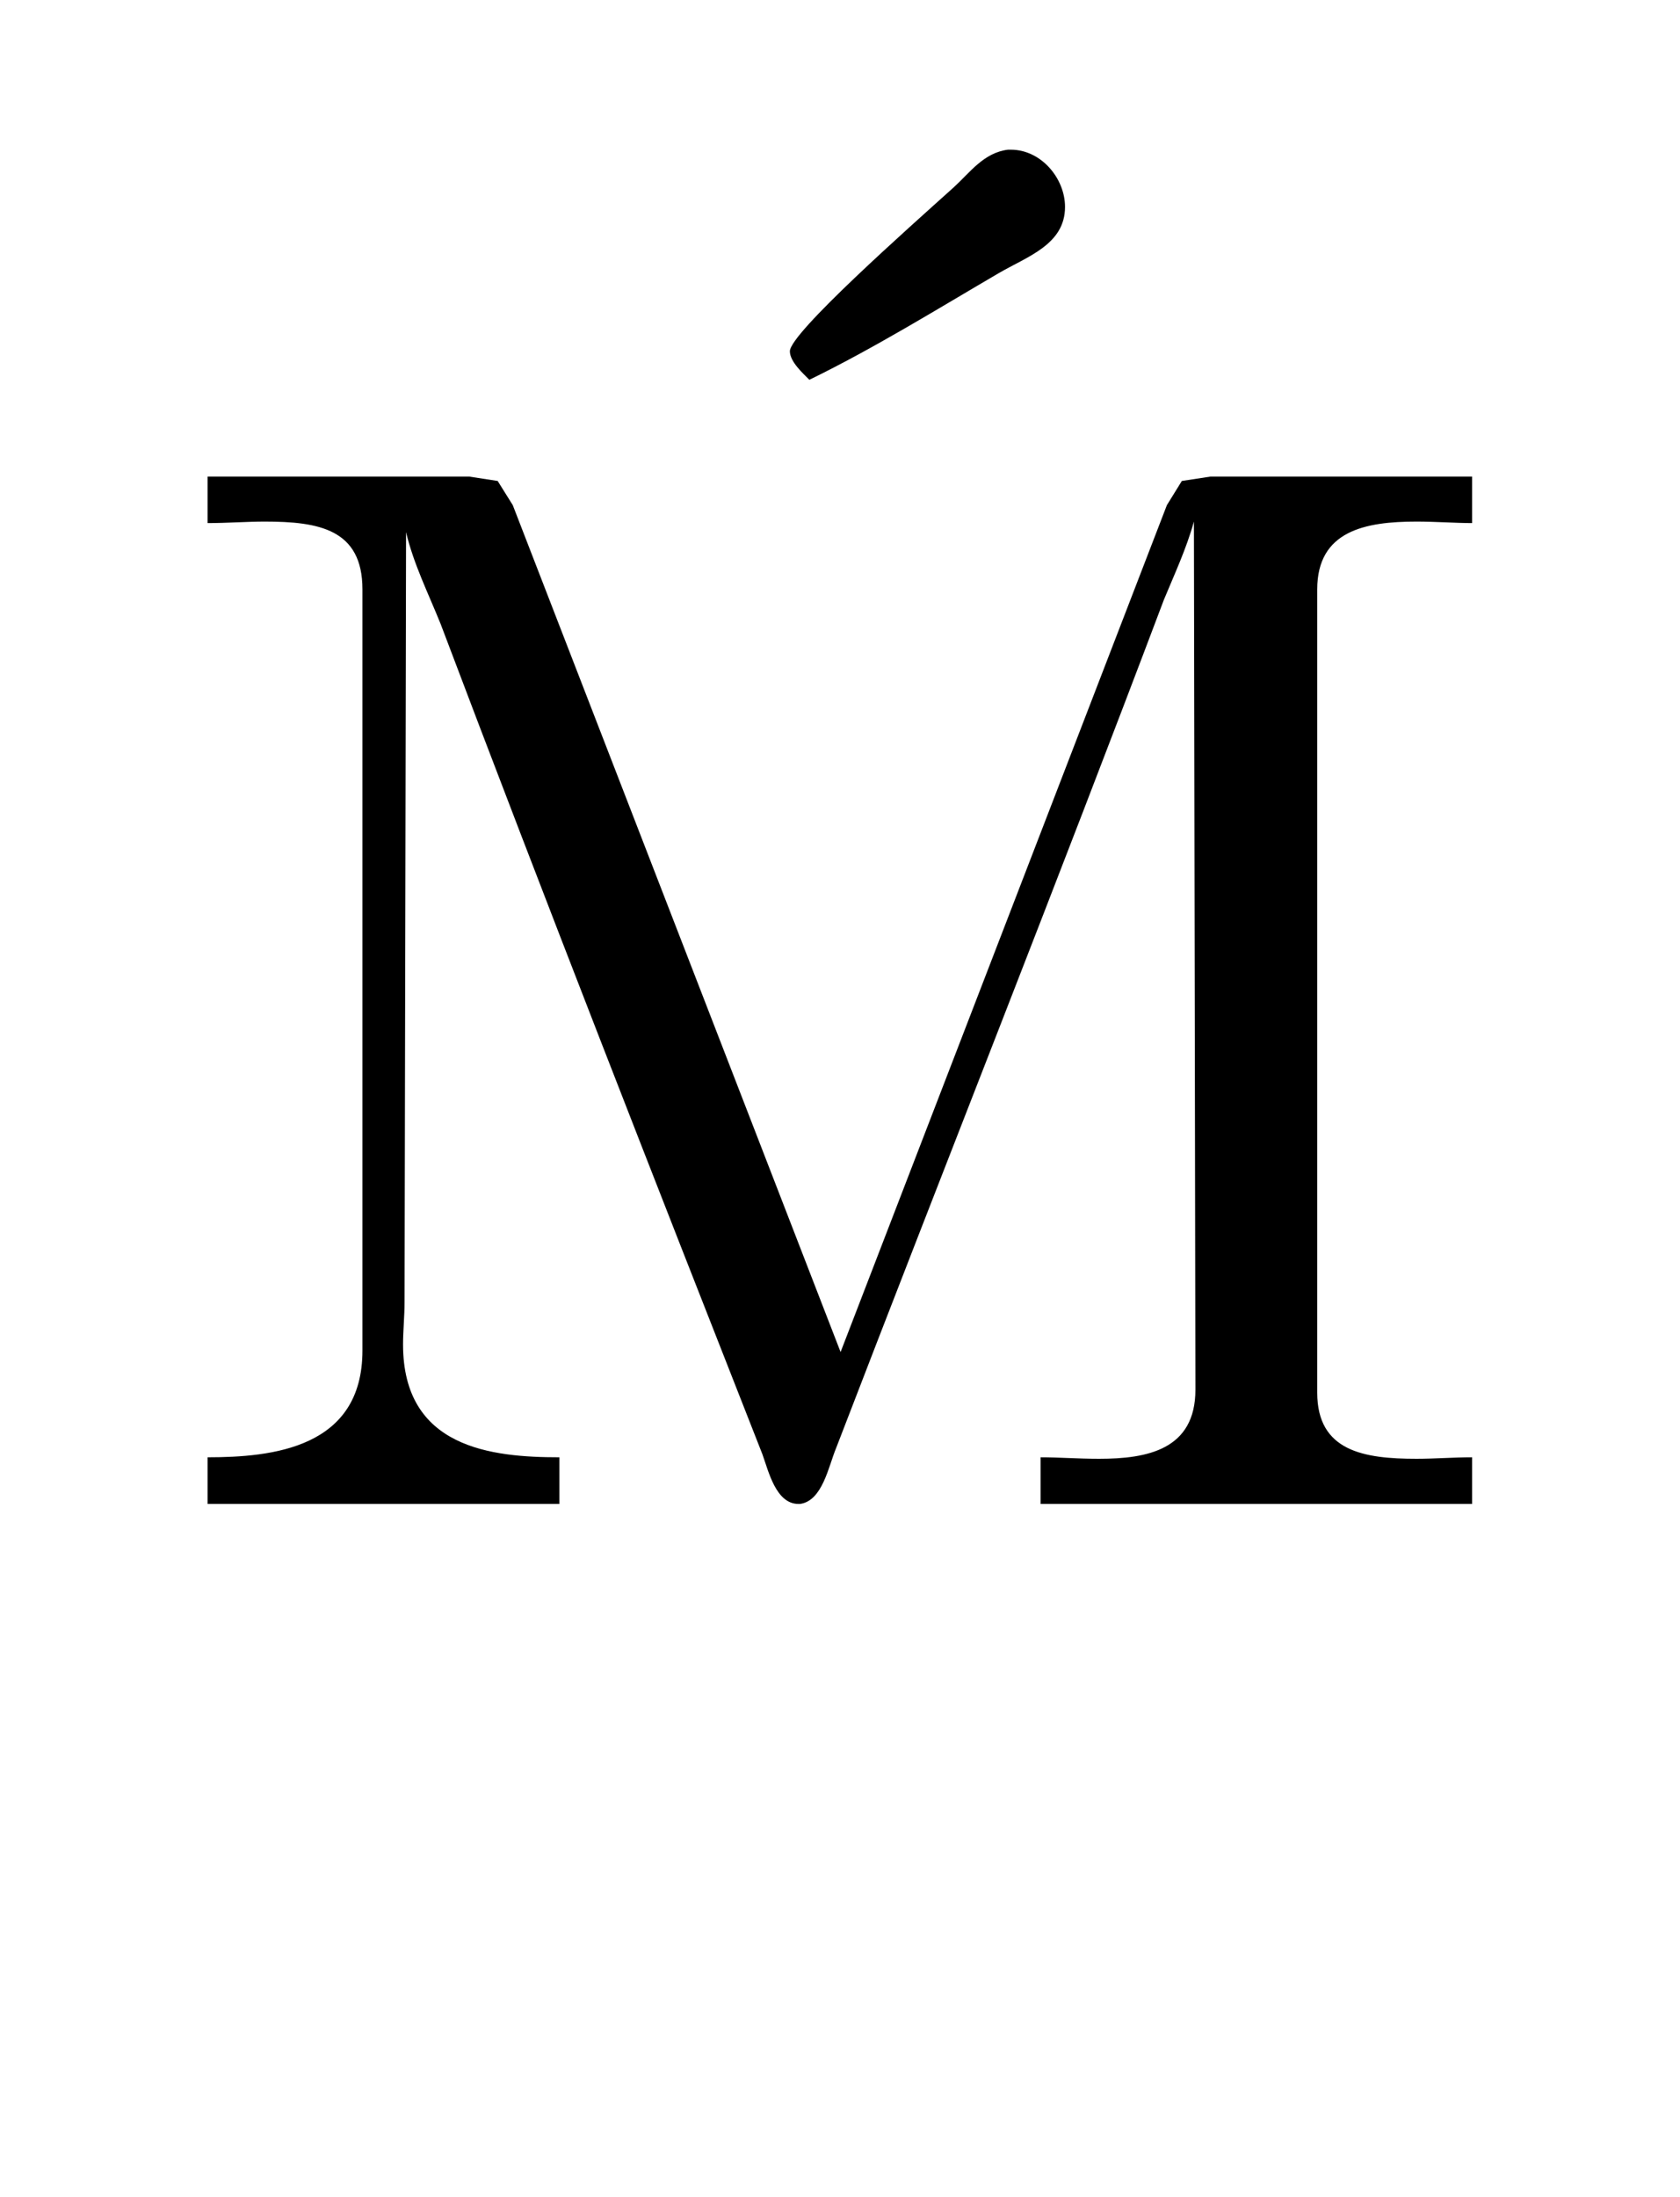 <?xml version='1.0' encoding='UTF-8'?>
<!-- This file was generated by dvisvgm 2.13.3 -->
<svg version='1.1' xmlns='http://www.w3.org/2000/svg' xmlns:xlink='http://www.w3.org/1999/xlink' viewBox='-158.342 -158.342 24.477 32'>
<title>\'{M}</title>
<desc Packages='' CommandUnicode='U+1E3E' UnicodePackages='[utf8]{inputenc}'/>
<defs>
<path id='g0-1' d='M2.281-4.882C2.71-5.091 3.128-5.35 3.537-5.589C3.726-5.699 3.975-5.778 3.975-6.027C3.975-6.217 3.816-6.406 3.616-6.406H3.597C3.437-6.386 3.347-6.257 3.238-6.157C2.939-5.888 2.152-5.191 2.152-5.071C2.152-5.001 2.242-4.922 2.281-4.882Z'/>
<path id='g0-77' d='M.369-6.814V-6.506C.498-6.506 .628-6.516 .747-6.516C1.106-6.516 1.395-6.466 1.395-6.067V-1.026C1.395-.379 .797-.319 .369-.319V-.01H2.7V-.319C2.252-.319 1.664-.379 1.664-1.066C1.664-1.156 1.674-1.255 1.674-1.345L1.684-6.446C1.733-6.237 1.833-6.037 1.913-5.838C2.61-3.995 3.328-2.162 4.045-.339C4.085-.229 4.134-.01 4.284-.01H4.294C4.443-.03 4.483-.259 4.533-.379C5.25-2.242 5.998-4.125 6.705-5.998C6.775-6.167 6.854-6.336 6.904-6.516L6.914-.767C6.914-.369 6.595-.309 6.276-.309C6.137-.309 6.007-.319 5.888-.319V-.01H8.747V-.319C8.628-.319 8.498-.309 8.379-.309C8.03-.309 7.721-.359 7.721-.747V-6.067C7.721-6.456 8.04-6.516 8.379-6.516C8.508-6.516 8.638-6.506 8.747-6.506V-6.814H7.014L6.824-6.785L6.725-6.625L4.563-1.016L2.391-6.625L2.291-6.785L2.102-6.814H.369Z'/>
</defs>
<g id='page1' transform='scale(2.199)'>
<use x='-68.925' y='-64.609' xlink:href='#g0-1'/>
<use x='-71' y='-62.036' xlink:href='#g0-77'/>
</g>
</svg>
